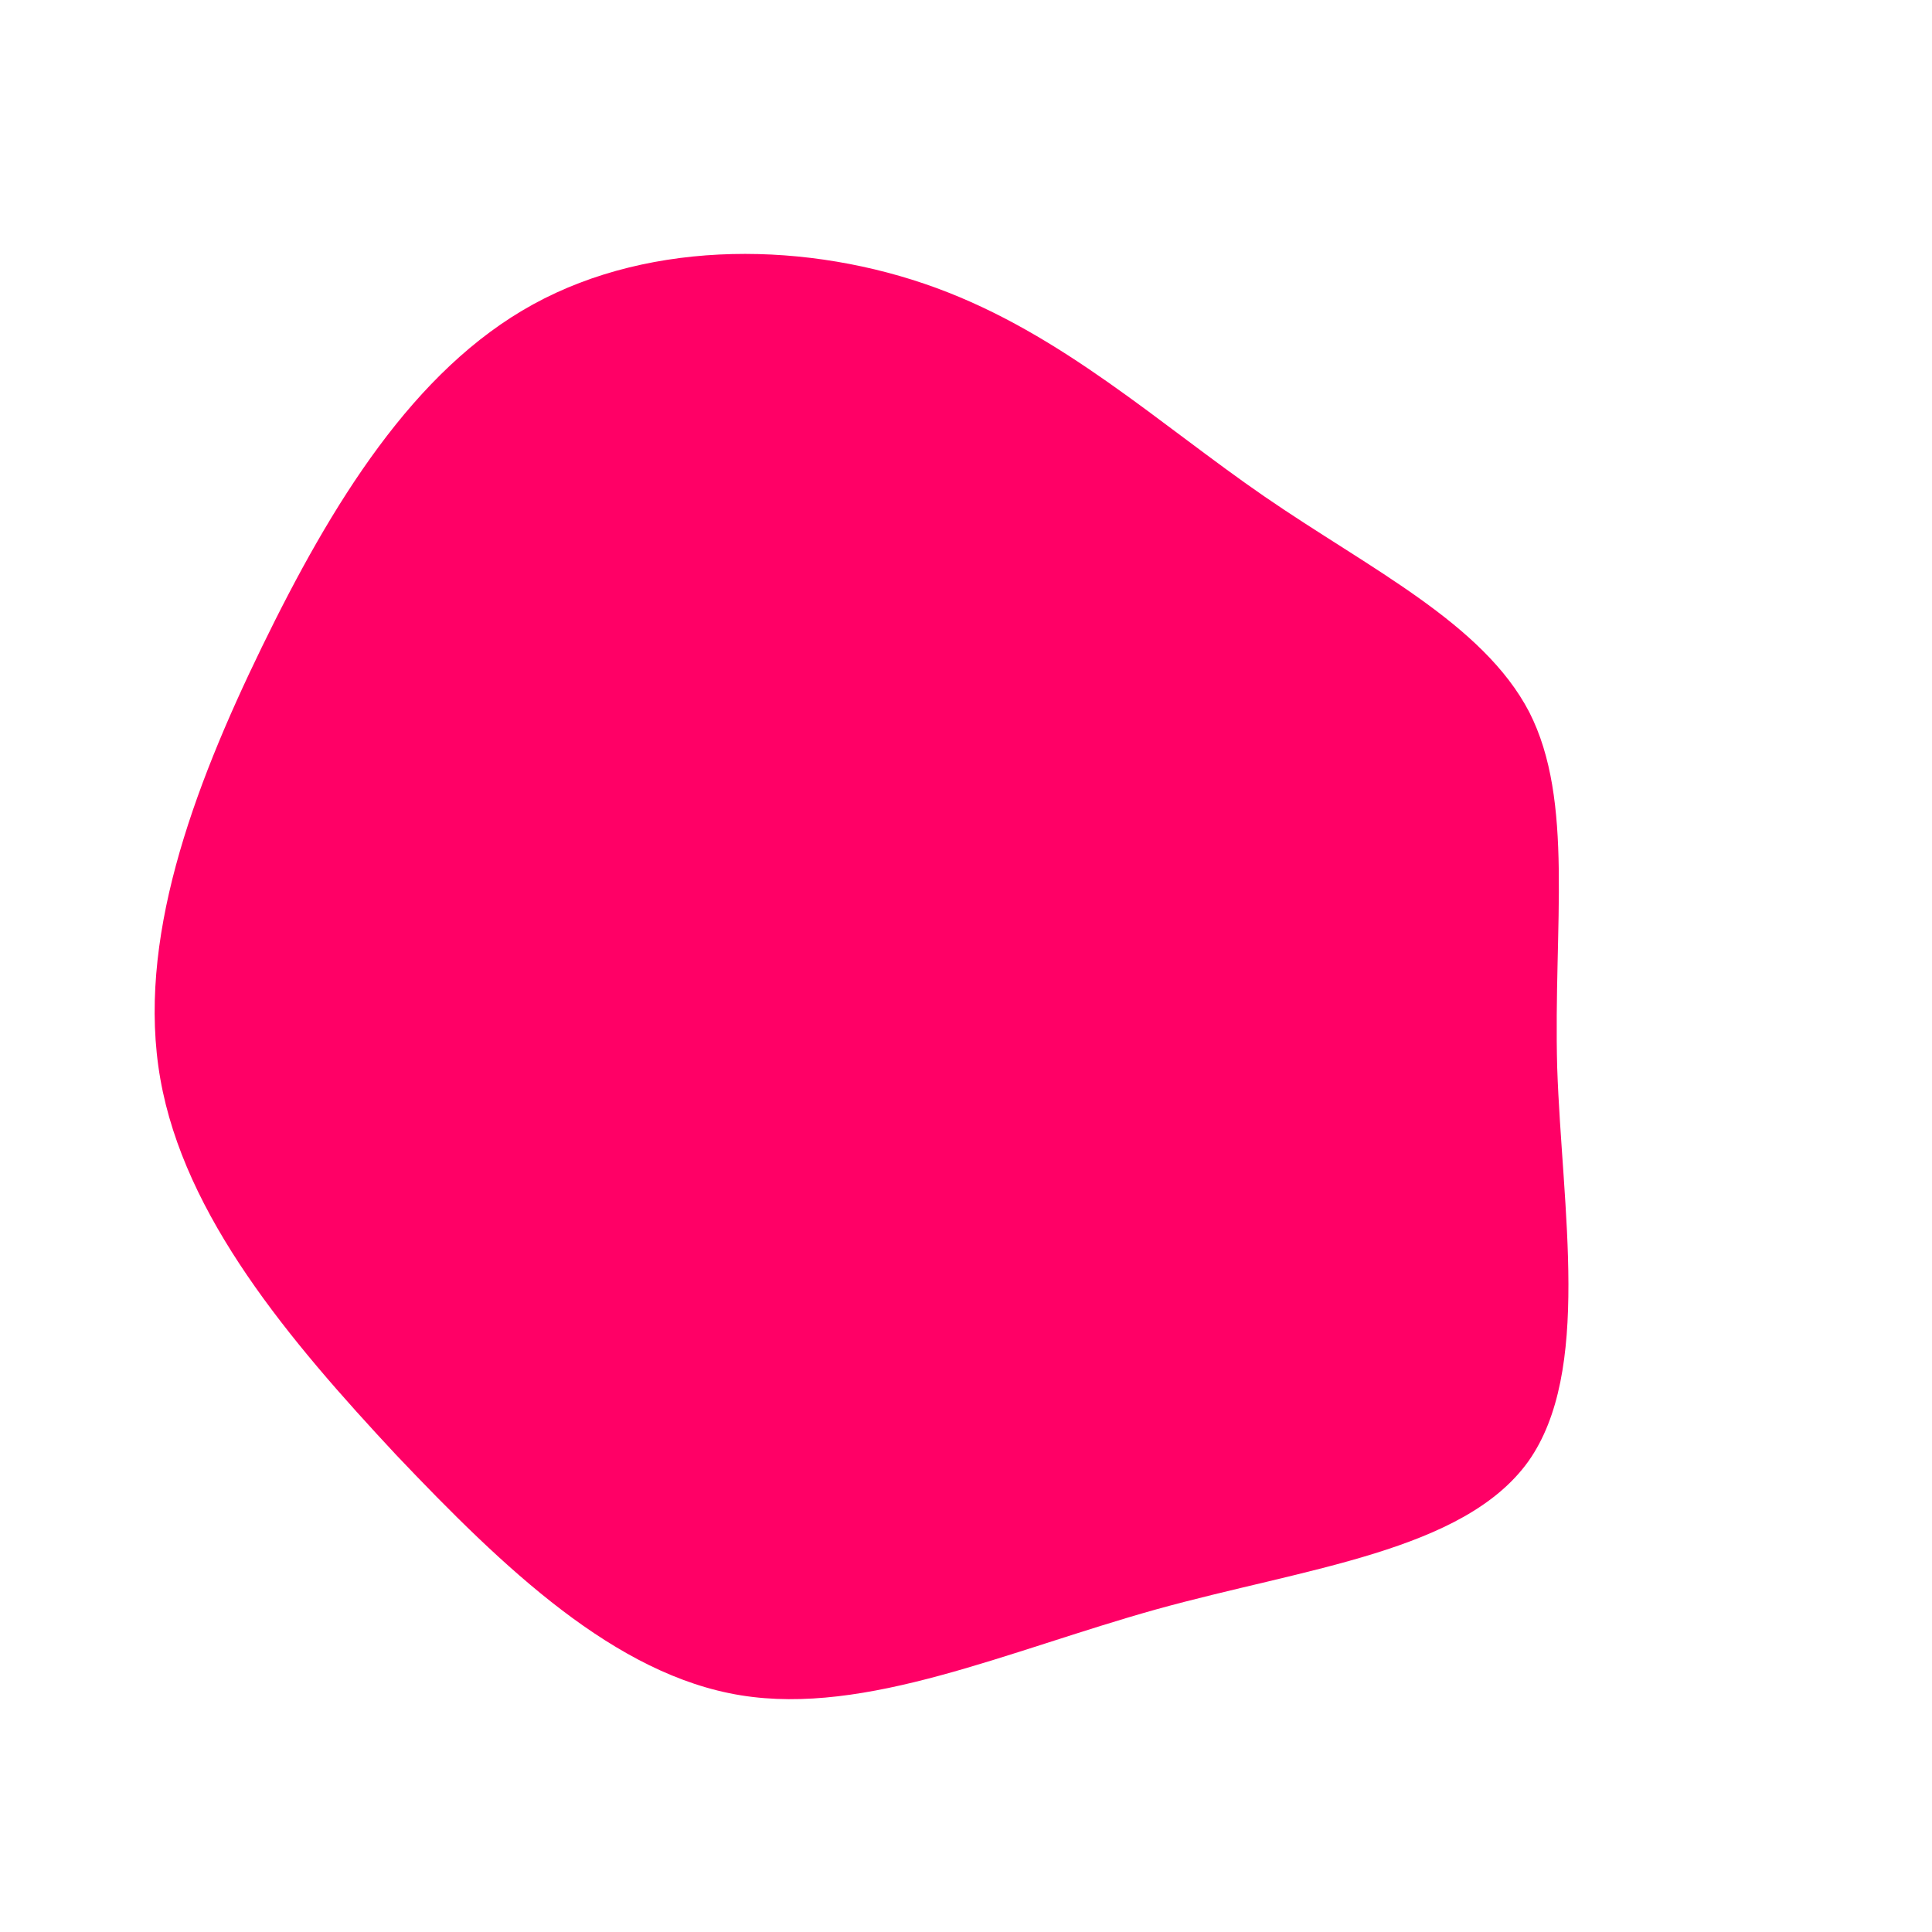 <?xml version="1.0" standalone="no"?>
<svg viewBox="0 0 200 200" xmlns="http://www.w3.org/2000/svg">
  <path fill="#FF0066" d="M30.9,-48.6C41.8,-41.1,53.5,-35.5,58.3,-26.3C63,-17.1,60.8,-4.3,61.2,10.5C61.7,25.2,64.8,42,58.2,51.3C51.5,60.6,35.2,62.3,19.7,66.6C4.3,70.9,-10.3,77.6,-23.3,75.5C-36.3,73.4,-47.8,62.4,-59,50.6C-70.1,38.7,-80.9,25.9,-83.4,11.7C-85.9,-2.5,-80.1,-18.2,-72.9,-33C-65.7,-47.8,-57.2,-61.7,-44.8,-68.5C-32.4,-75.3,-16.2,-75,-3.1,-70.2C10,-65.4,20,-56.1,30.9,-48.6Z" transform="translate(100 100)" />
</svg>
